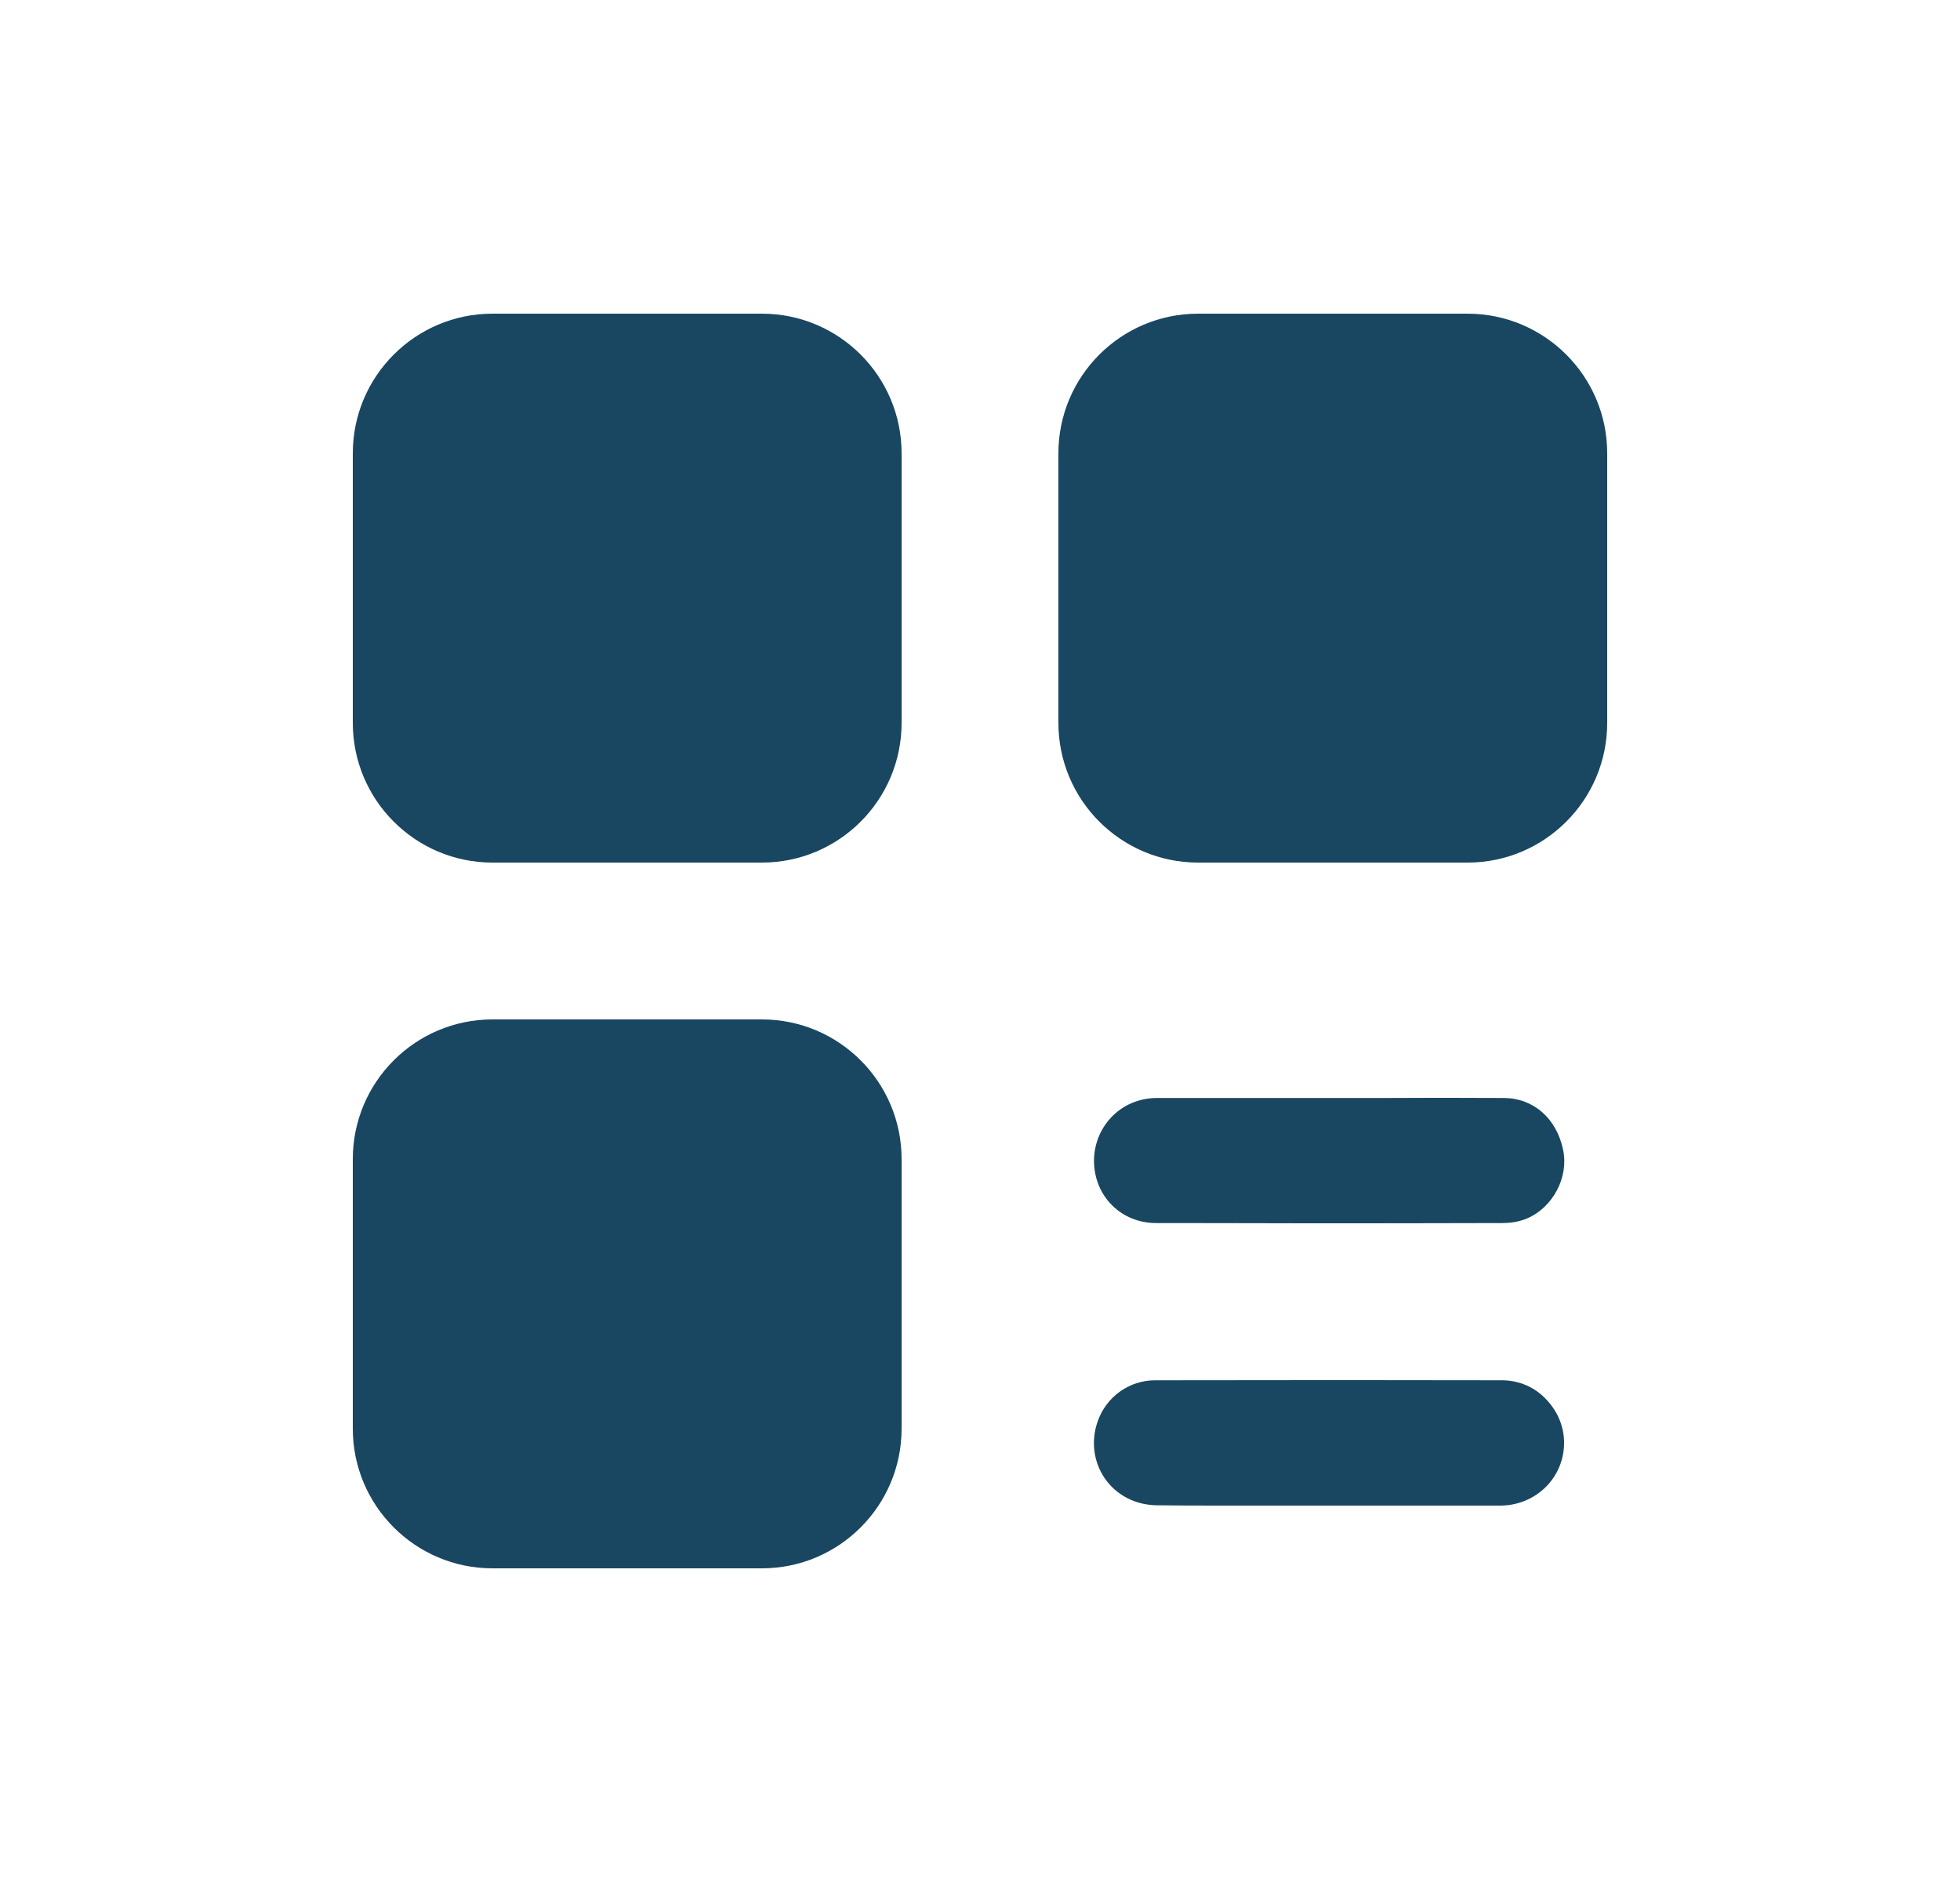 <svg width="25" height="24" viewBox="0 0 25 24" fill="none" xmlns="http://www.w3.org/2000/svg">
<g clip-path="url(#clip0_363_55434)">
<path d="M6.282 4H9.718C10.702 4 11.5 4.798 11.5 5.782V9.218C11.5 10.202 10.702 11 9.718 11H6.282C5.298 11 4.5 10.202 4.5 9.218V5.782C4.5 4.798 5.298 4 6.282 4Z" fill="#194761"/>
<path d="M15.282 4H18.718C19.702 4 20.5 4.798 20.5 5.782V9.218C20.5 10.202 19.702 11 18.718 11H15.282C14.298 11 13.5 10.202 13.5 9.218V5.782C13.5 4.798 14.298 4 15.282 4Z" fill="#194761"/>
<path d="M6.282 13H9.718C10.702 13 11.5 13.798 11.5 14.782V18.218C11.5 19.202 10.702 20 9.718 20H6.282C5.298 20 4.5 19.202 4.5 18.218V14.782C4.5 13.798 5.298 13 6.282 13Z" fill="#194761"/>
<path fill-rule="evenodd" clip-rule="evenodd" d="M17.622 14.002C18.134 13.999 18.666 13.999 19.188 14.002C19.562 14.006 19.858 14.265 19.939 14.67C20.009 15.015 19.807 15.397 19.48 15.537C19.364 15.587 19.244 15.597 19.163 15.597C18.241 15.6 17.414 15.6 16.65 15.6H16.65C16.303 15.6 15.969 15.599 15.644 15.598C15.337 15.598 15.039 15.597 14.747 15.597C14.3 15.597 13.957 15.255 13.954 14.806C13.954 14.6 14.03 14.404 14.168 14.255C14.319 14.092 14.53 14.002 14.756 14.002H16.379H16.955H17.458H17.622ZM14.732 17.602C16.471 17.599 17.88 17.599 19.167 17.602C19.381 17.605 19.582 17.691 19.73 17.854C19.874 18.008 19.953 18.204 19.95 18.411C19.944 18.849 19.588 19.196 19.142 19.2H17.616H17.575H16.295H16.245H15.653C15.304 19.2 15.018 19.2 14.757 19.196C14.48 19.193 14.235 19.065 14.087 18.846C13.949 18.64 13.914 18.378 13.999 18.132C14.106 17.815 14.402 17.602 14.732 17.602Z" fill="#194761"/>
</g>
<defs>
<clipPath id="clip0_363_55434">
<rect width="16" height="16" fill="white" transform="translate(4.5 4)"/>
</clipPath>
</defs>
</svg>
